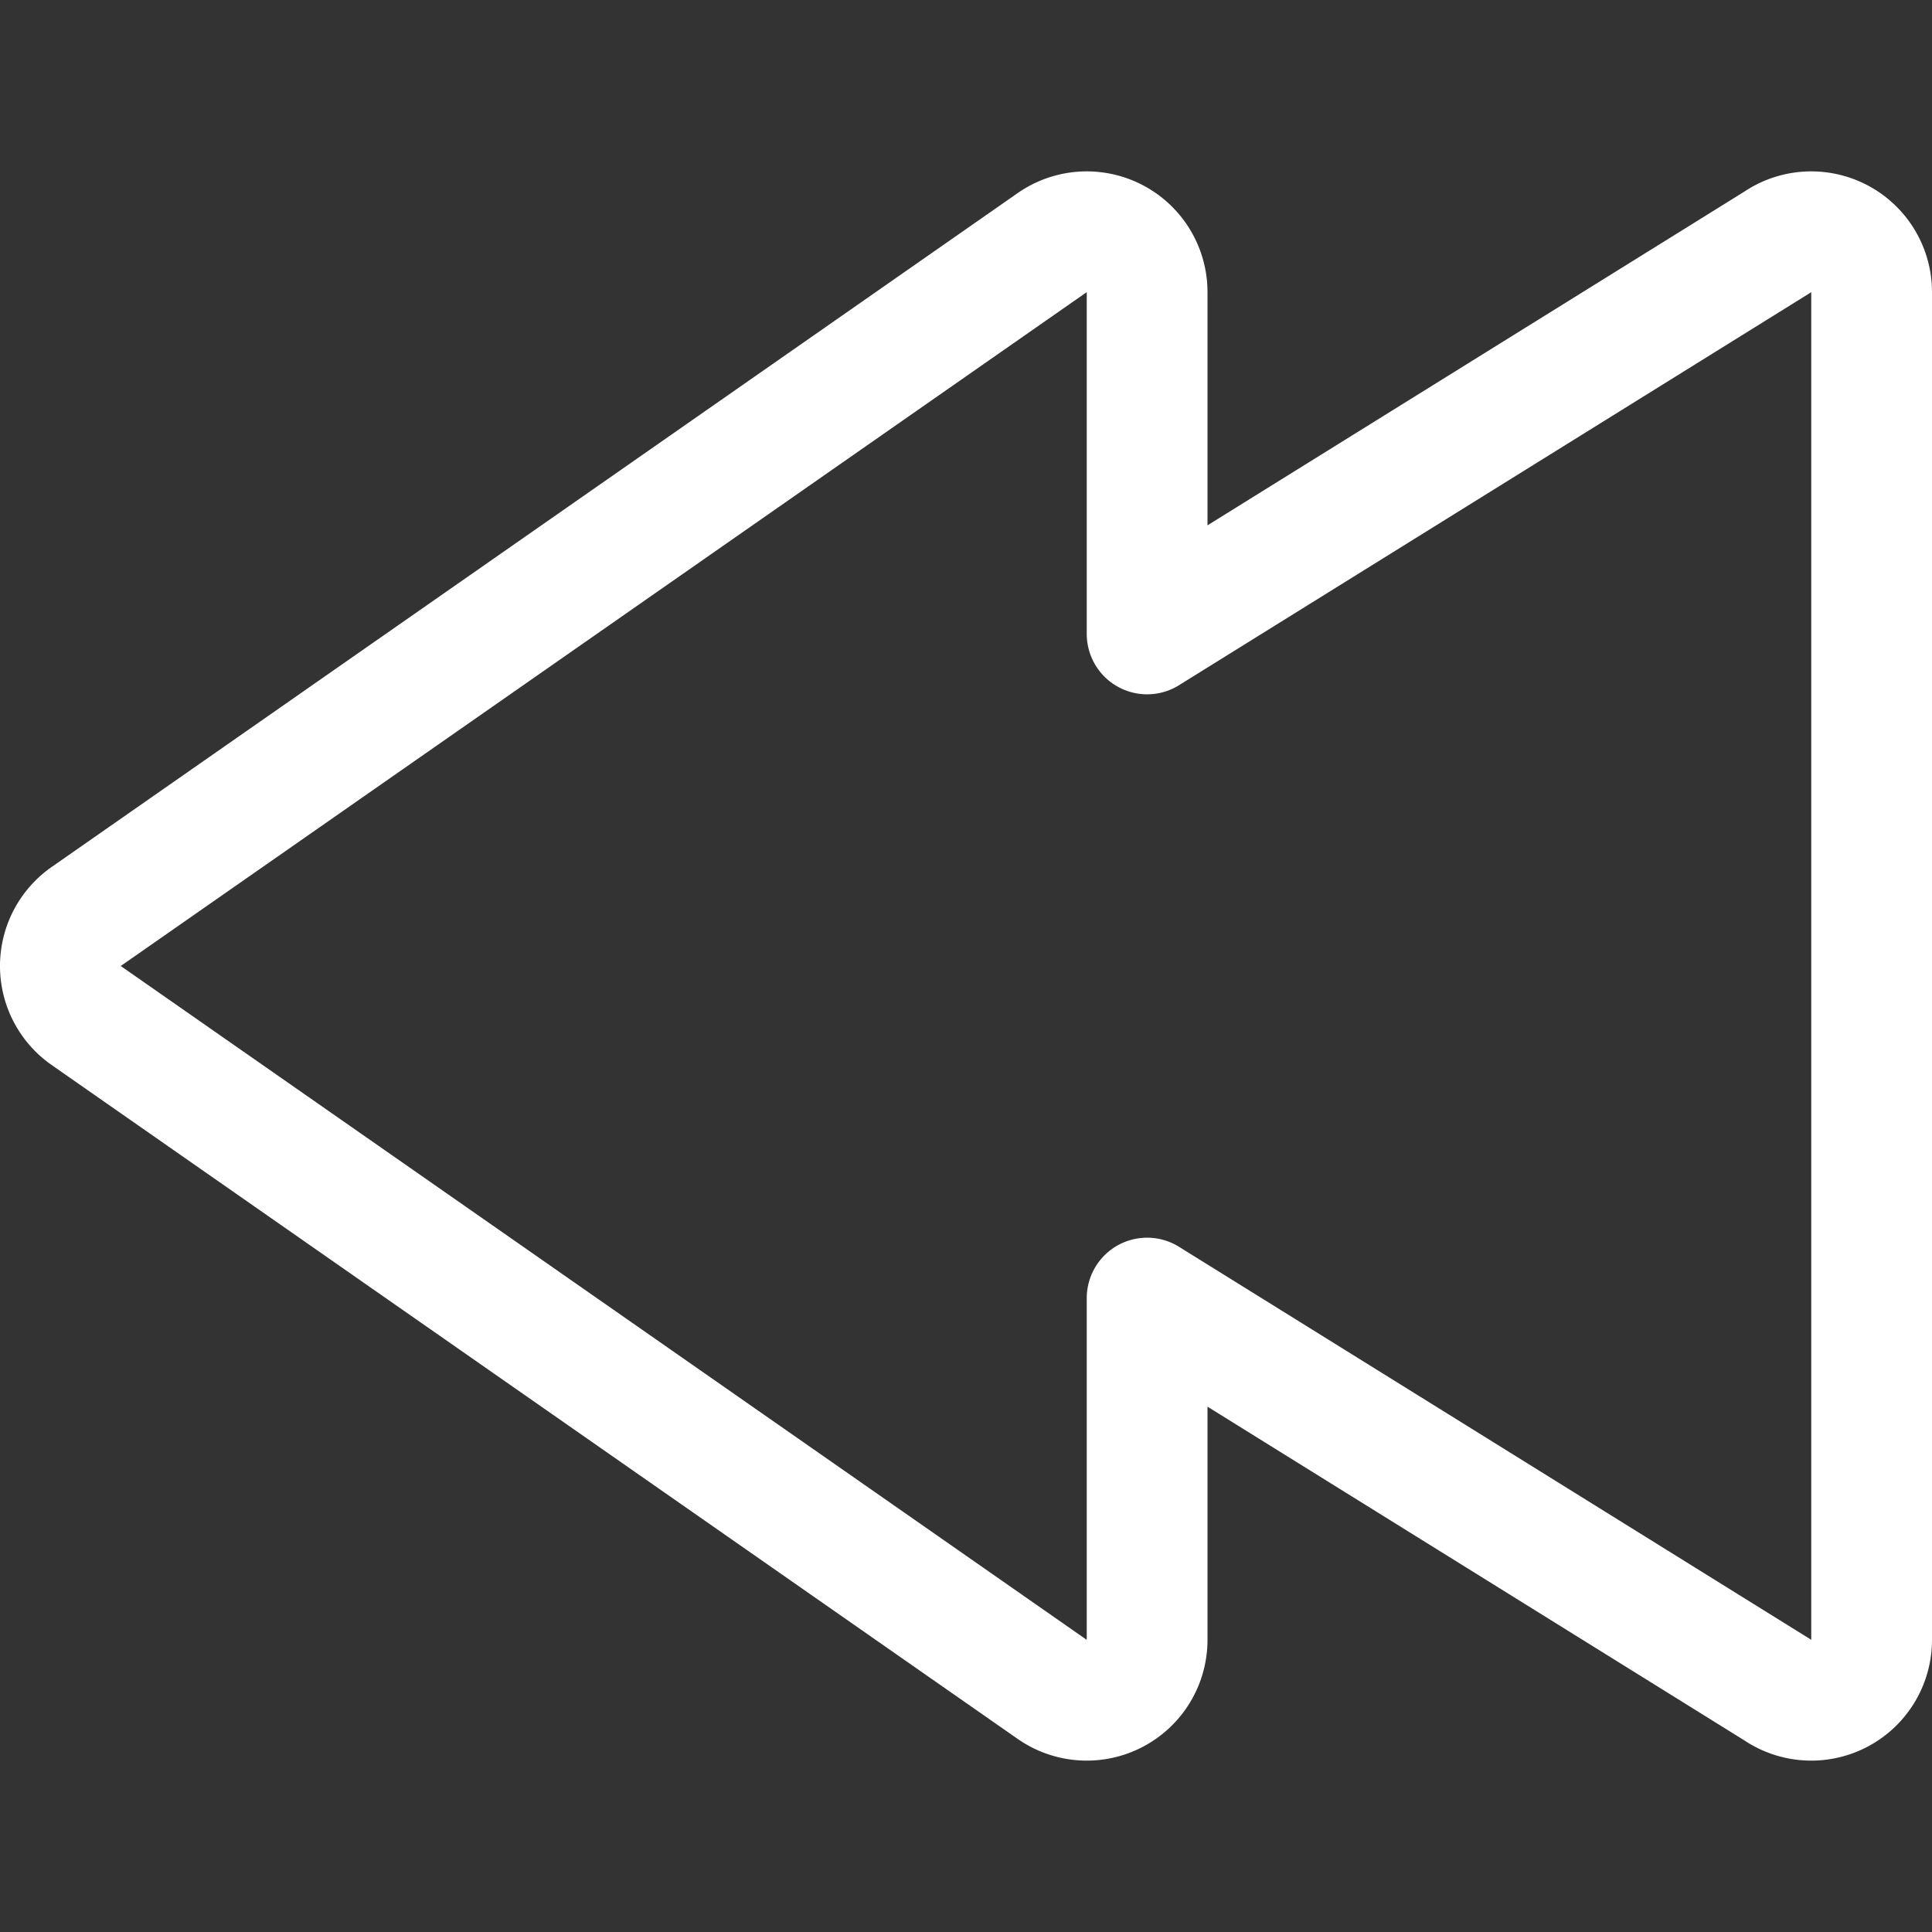 <svg viewBox="0 0 24 24" xmlns="http://www.w3.org/2000/svg" overflow="visible"><rect x="0" y="0" width="24" height="24" fill="#333333" stroke="none"/><path d="m22.075 3.011-7.825 4.864v-4.246a.75.75 0 0 0 -1.175-.618l-12 8.371a.75.75 0 0 0 0 1.236l12 8.371a.75.75 0 0 0 1.175-.618v-4.246l7.825 4.864a.75.75 0 0 0 1.175-.618v-16.742a.75.75 0 0 0 -1.175-.618z" fill="none" stroke="#fff" stroke-linecap="round" stroke-linejoin="round" stroke-width="1.5"/></svg>